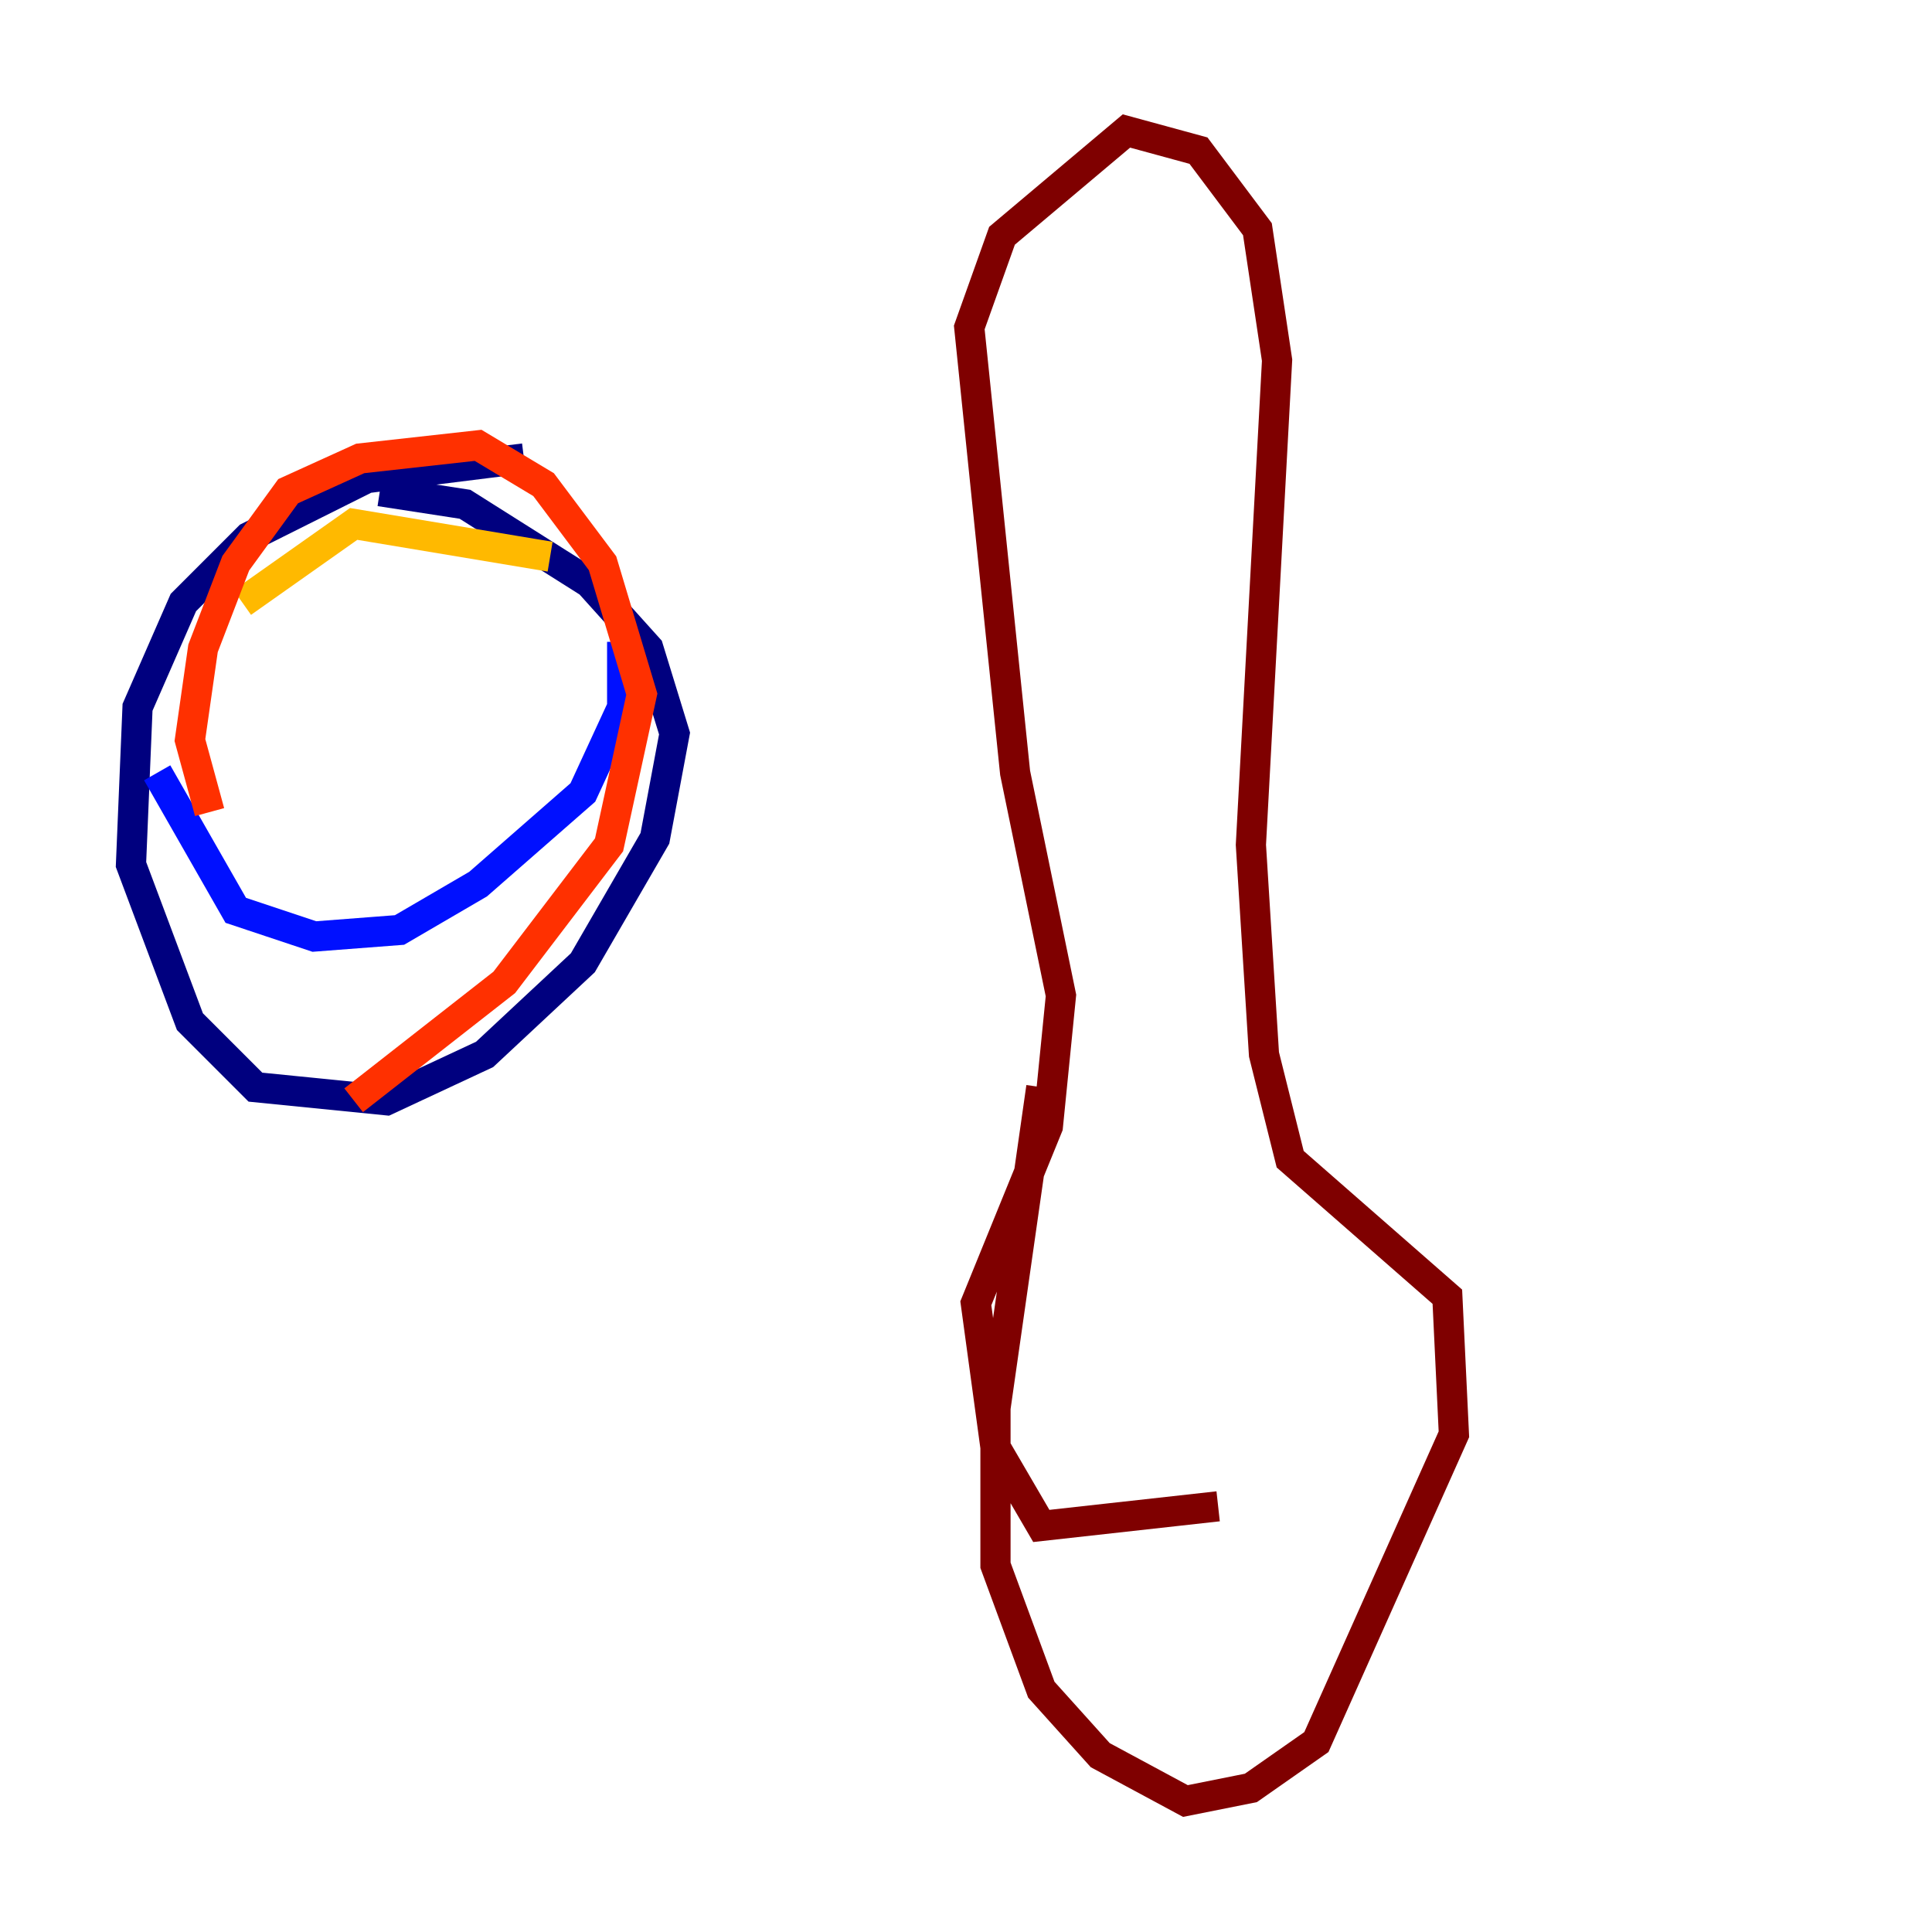 <?xml version="1.0" encoding="utf-8" ?>
<svg baseProfile="tiny" height="128" version="1.2" viewBox="0,0,128,128" width="128" xmlns="http://www.w3.org/2000/svg" xmlns:ev="http://www.w3.org/2001/xml-events" xmlns:xlink="http://www.w3.org/1999/xlink"><defs /><polyline fill="none" points="34.712,30.373 24.298,31.675 16.488,35.58 12.149,39.919 9.112,46.861 8.678,57.275 12.583,67.688 16.922,72.027 25.6,72.895 32.108,69.858 38.617,63.783 43.39,55.539 44.691,48.597 42.956,42.956 39.051,38.617 30.807,33.41 25.166,32.542" stroke="#00007f" stroke-width="2" /><polyline fill="none" points="10.414,51.2 15.62,60.312 20.827,62.047 26.468,61.614 31.675,58.576 38.617,52.502 41.22,46.861 41.22,42.522" stroke="#0010ff" stroke-width="2" /><polyline fill="none" points="19.091,71.159 19.091,71.159" stroke="#00a4ff" stroke-width="2" /><polyline fill="none" points="37.315,67.254 37.315,67.254" stroke="#3fffb7" stroke-width="2" /><polyline fill="none" points="42.088,58.142 42.088,58.142" stroke="#b7ff3f" stroke-width="2" /><polyline fill="none" points="36.447,36.881 23.43,34.712 16.054,39.919" stroke="#ffb900" stroke-width="2" /><polyline fill="none" points="13.885,53.803 12.583,49.031 13.451,42.956 15.62,37.315 19.091,32.542 23.864,30.373 31.675,29.505 36.014,32.108 39.919,37.315 42.522,45.993 40.352,55.973 33.41,65.085 23.43,72.895" stroke="#ff3000" stroke-width="2" /><polyline fill="none" points="80.705,99.797 68.99,101.098 65.953,95.891 64.651,86.346 69.424,74.63 70.291,65.953 67.254,51.2 64.217,21.695 66.386,15.62 74.63,8.678 79.403,9.98 83.308,15.186 84.61,23.864 82.875,55.973 83.742,69.858 85.478,76.8 95.891,85.912 96.325,95.024 87.214,115.417 82.875,118.454 78.536,119.322 72.895,116.285 68.99,111.946 65.953,103.702 65.953,93.288 68.99,72.027" stroke="#7f0000" stroke-width="2" /></svg>